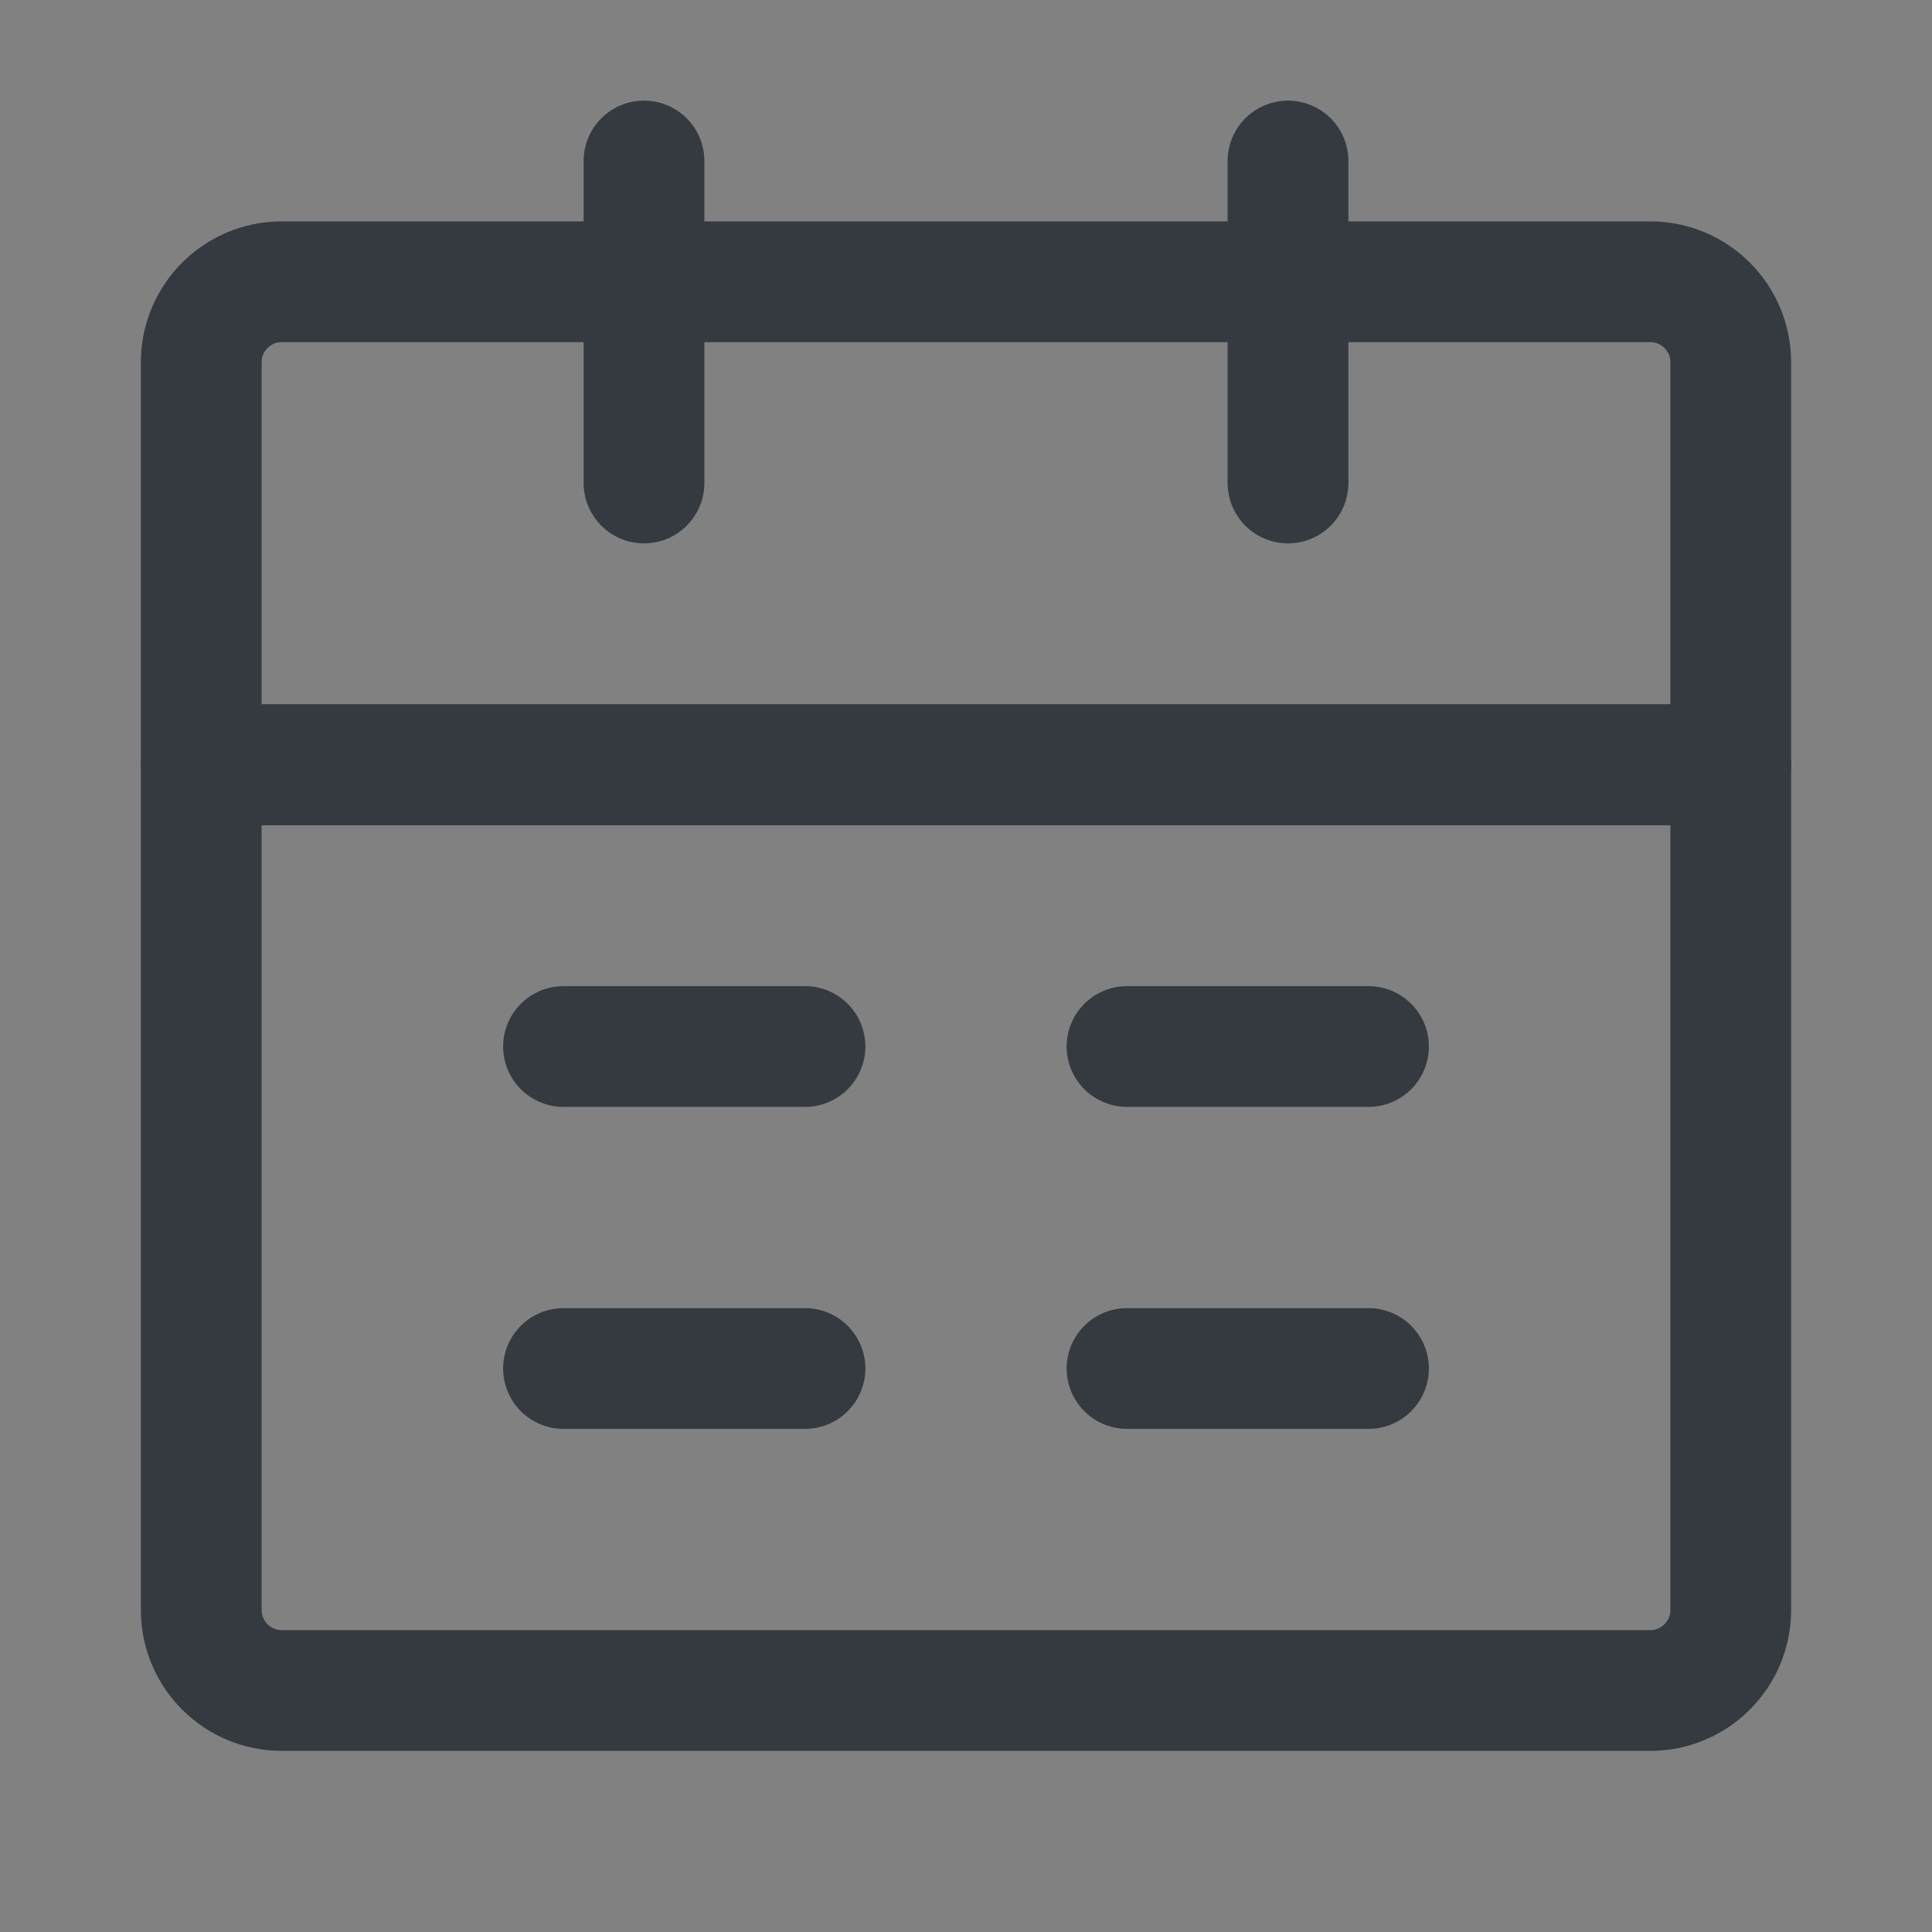 <svg width="24" height="24" viewBox="0 0 24 24" fill="none" xmlns="http://www.w3.org/2000/svg">
<rect x="0" y="0" width="24" height="24" fill="#808080" stroke="none"/>
<path d="M24 0H0V24H24V0Z" fill="white" fill-opacity="0.01"/>
<path d="M2.5 9.5H21.5V20C21.5 20.552 21.052 21 20.5 21H3.5C2.948 21 2.5 20.552 2.5 20V9.5Z" stroke="#343A40" stroke-width="1.5" stroke-linejoin="round"/>
<path d="M2.5 4.5C2.5 3.948 2.948 3.5 3.5 3.5H20.5C21.052 3.5 21.5 3.948 21.5 4.5V9.5H2.5V4.5Z" stroke="#343A40" stroke-width="1.5" stroke-linejoin="round"/>
<path d="M8 2V6" stroke="#343A40" stroke-width="1.5" stroke-linecap="round" stroke-linejoin="round"/>
<path d="M16 2V6" stroke="#343A40" stroke-width="1.5" stroke-linecap="round" stroke-linejoin="round"/>
<path d="M14 17H17" stroke="#343A40" stroke-width="1.5" stroke-linecap="round" stroke-linejoin="round"/>
<path d="M7 17H10" stroke="#343A40" stroke-width="1.5" stroke-linecap="round" stroke-linejoin="round"/>
<path d="M14 13H17" stroke="#343A40" stroke-width="1.5" stroke-linecap="round" stroke-linejoin="round"/>
<path d="M7 13H10" stroke="#343A40" stroke-width="1.5" stroke-linecap="round" stroke-linejoin="round"/>
</svg>
